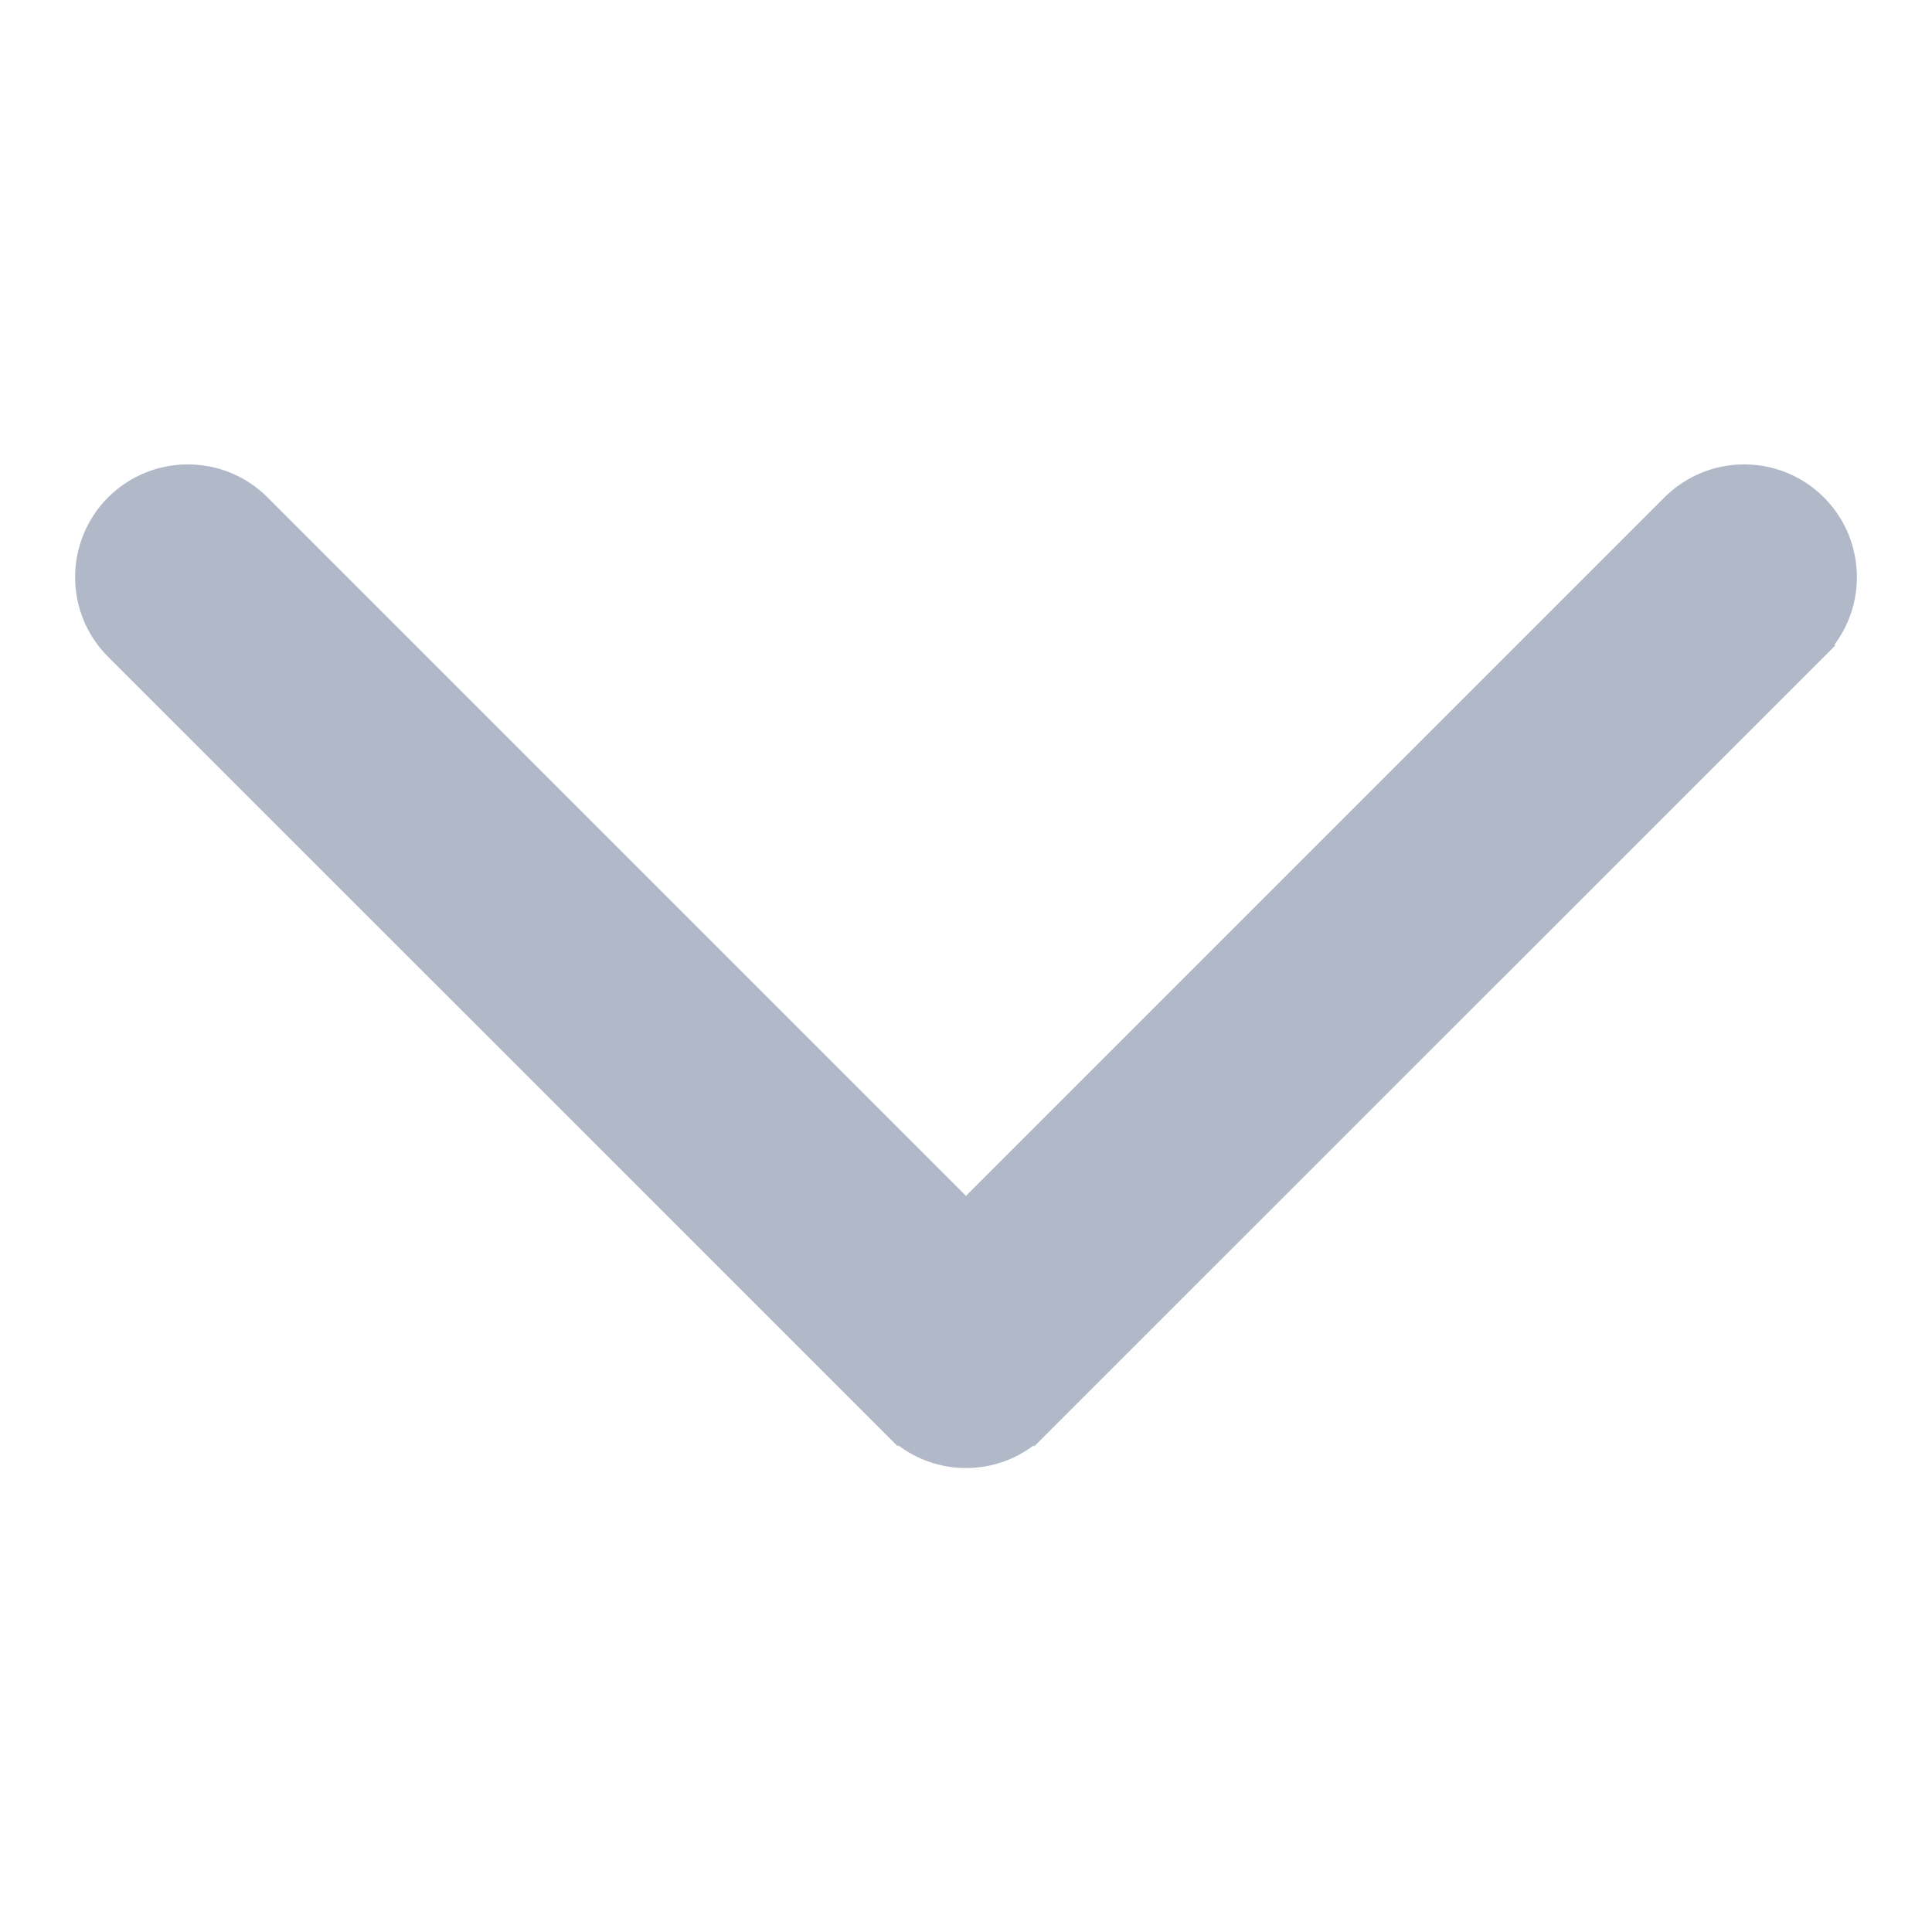 <svg width="12" height="12" viewBox="0 0 12 12" fill="none" xmlns="http://www.w3.org/2000/svg">
<path d="M5.576 8.842L5.646 8.772L5.576 8.842C5.81 9.077 6.19 9.077 6.424 8.842L6.354 8.772L6.424 8.842L11.258 4.009L11.187 3.938L11.258 4.009C11.492 3.775 11.492 3.395 11.258 3.16C11.023 2.926 10.643 2.926 10.409 3.16L6 7.569L1.591 3.16C1.357 2.926 0.977 2.926 0.742 3.16C0.508 3.395 0.508 3.775 0.742 4.009L5.576 8.842Z" fill="#B1B9C8" stroke="#B1B9C8" stroke-width="0.2"/>
</svg>
